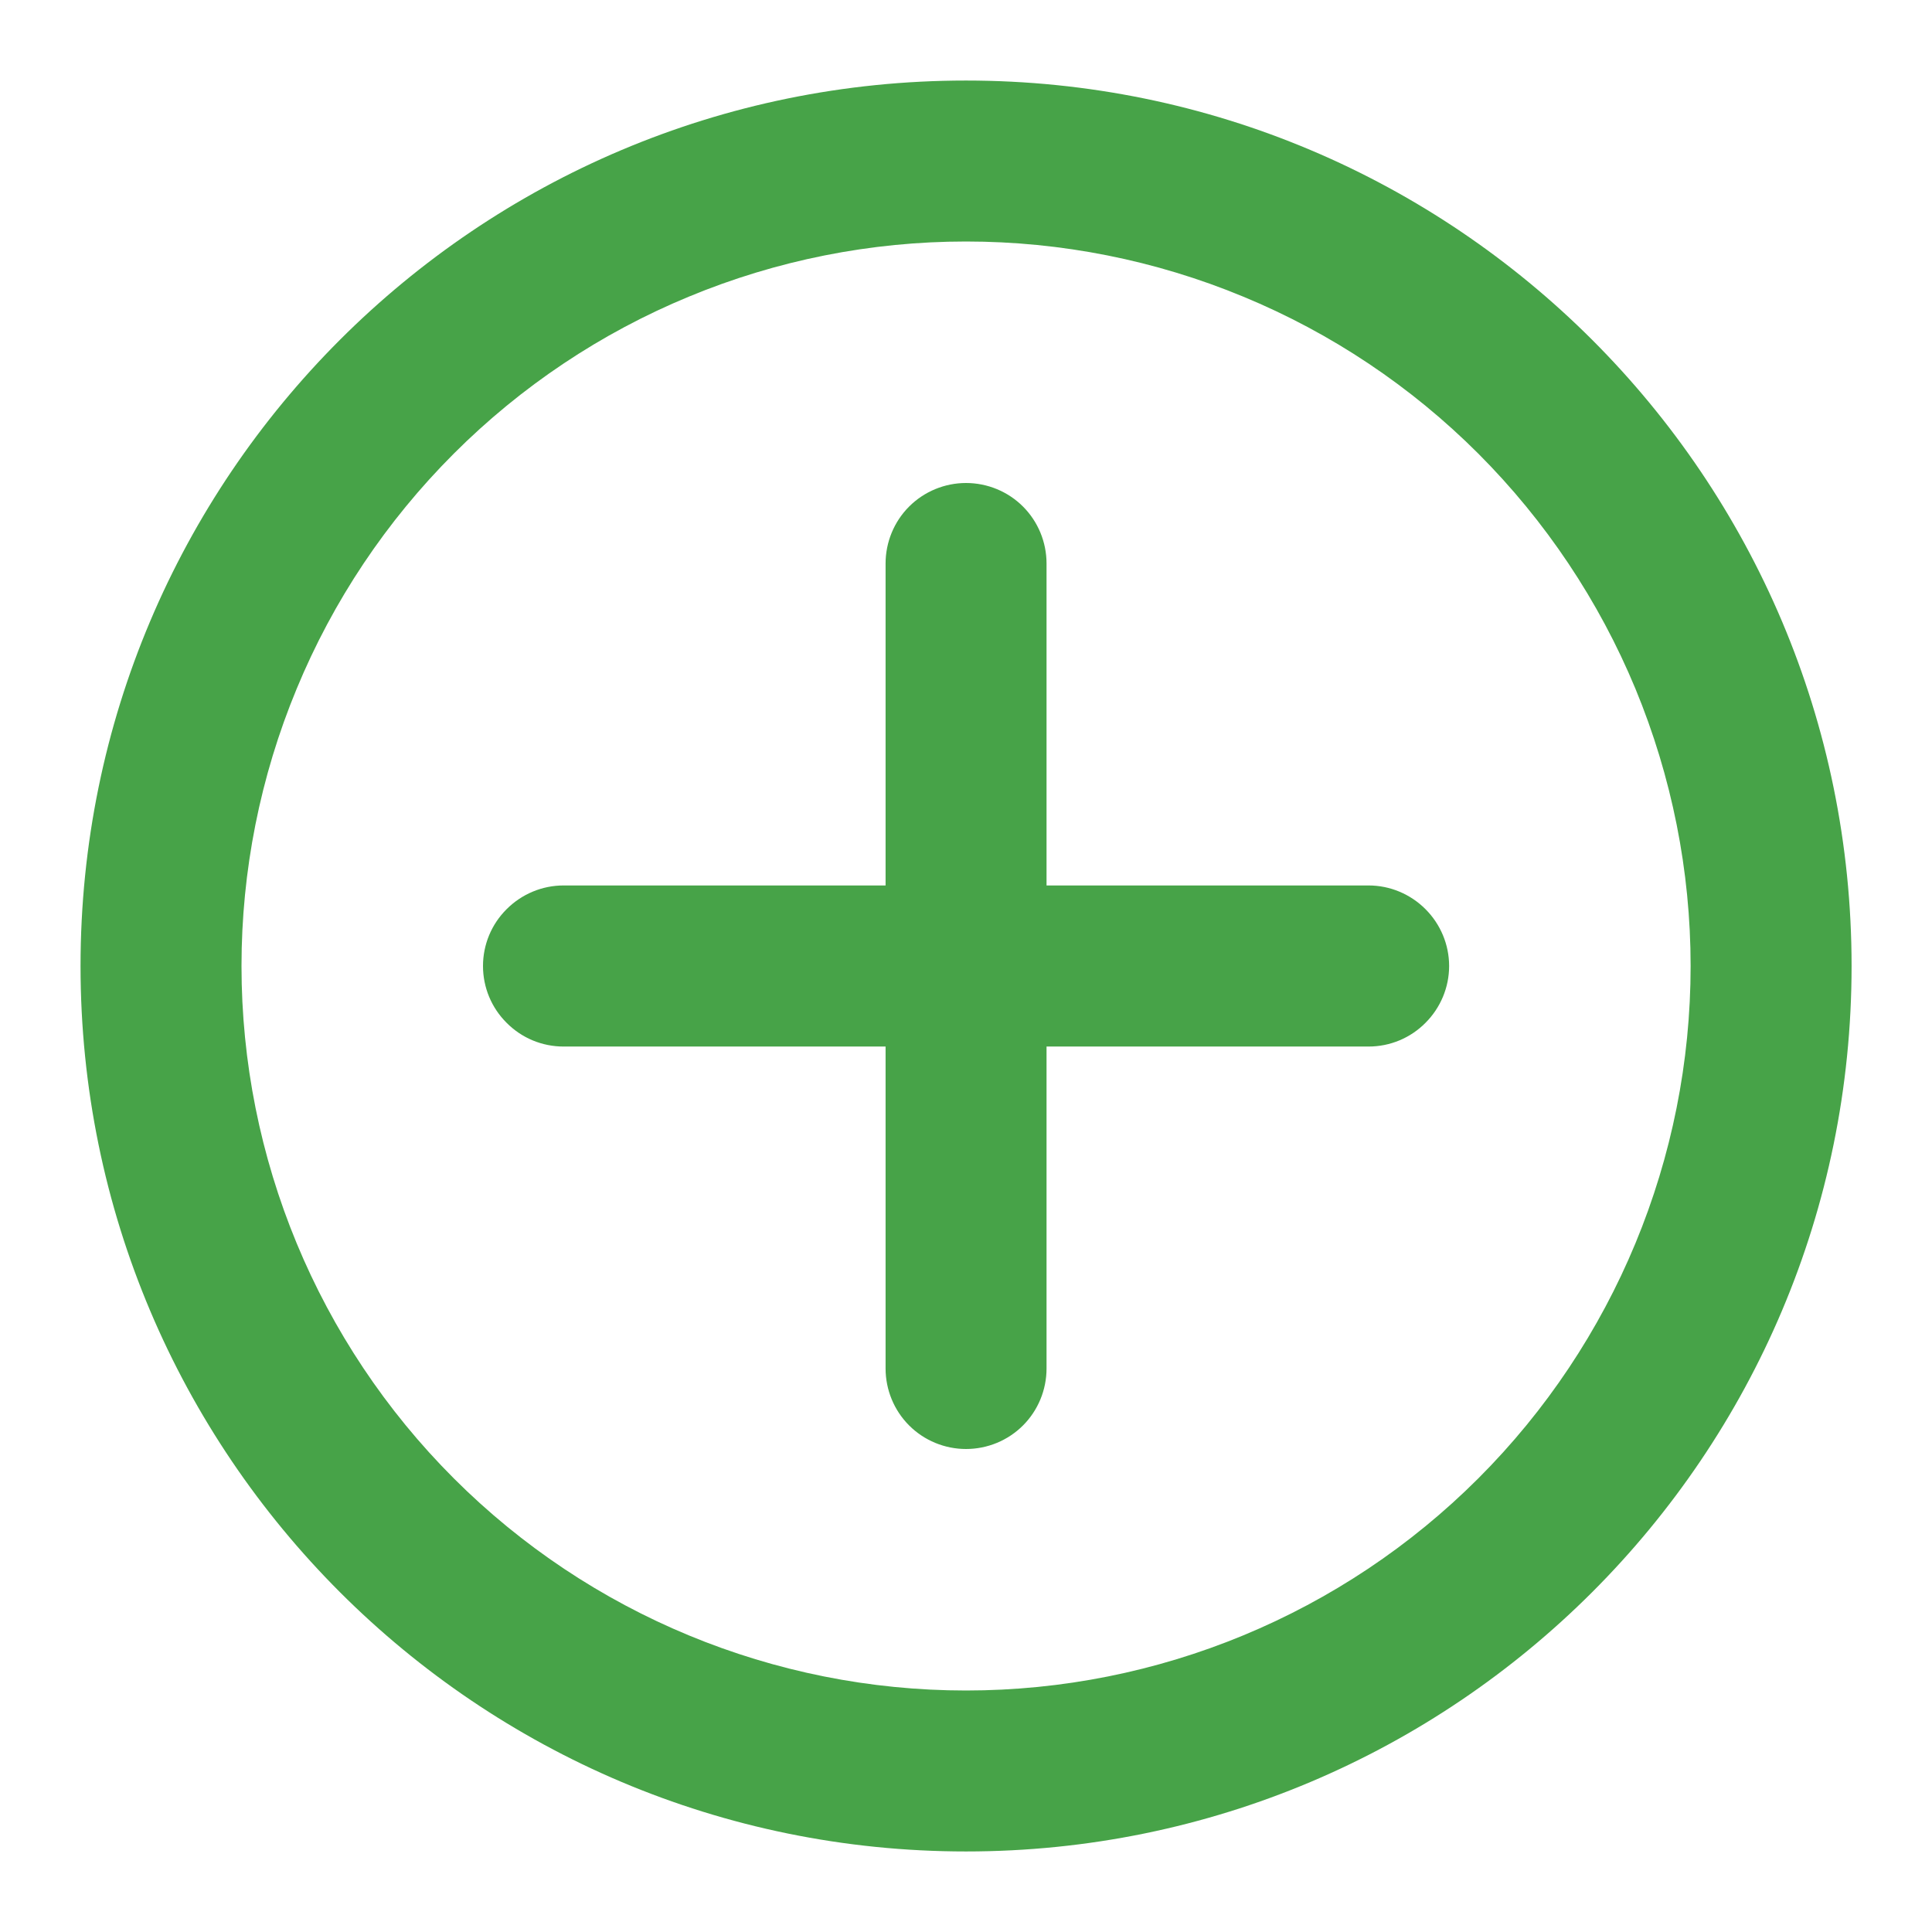 <svg width="16" height="16" viewBox="0 0 16 16" fill="none" xmlns="http://www.w3.org/2000/svg">
<path fill-rule="evenodd" clip-rule="evenodd" d="M2 8C2 7.212 2.155 6.432 2.457 5.704C2.758 4.976 3.2 4.315 3.758 3.757C4.315 3.2 4.976 2.758 5.704 2.457C6.432 2.155 7.212 2 8 2C8.788 2 9.569 2.155 10.297 2.457C11.025 2.758 11.686 3.2 12.243 3.757C12.8 4.315 13.242 4.976 13.544 5.704C13.845 6.432 14.001 7.212 14.001 8C14.001 9.591 13.369 11.117 12.243 12.243C11.118 13.368 9.592 14 8 14C6.409 14 4.883 13.368 3.758 12.243C2.632 11.117 2 9.591 2 8ZM8 0.667C3.95 0.667 0.667 3.95 0.667 8C0.667 12.05 3.95 15.333 8 15.333C12.051 15.333 15.334 12.05 15.334 8C15.334 3.95 12.051 0.667 8 0.667ZM8.667 4.667C8.667 4.49 8.597 4.32 8.472 4.195C8.347 4.07 8.177 4 8 4C7.824 4 7.654 4.07 7.529 4.195C7.404 4.32 7.334 4.49 7.334 4.667V7.333H4.667C4.49 7.333 4.321 7.404 4.196 7.529C4.07 7.654 4 7.823 4 8C4 8.177 4.07 8.346 4.196 8.471C4.321 8.597 4.49 8.667 4.667 8.667H7.334V11.333C7.334 11.51 7.404 11.68 7.529 11.805C7.654 11.93 7.824 12 8 12C8.177 12 8.347 11.93 8.472 11.805C8.597 11.68 8.667 11.51 8.667 11.333V8.667H11.334C11.511 8.667 11.68 8.597 11.805 8.471C11.93 8.346 12.001 8.177 12.001 8C12.001 7.823 11.93 7.654 11.805 7.529C11.68 7.404 11.511 7.333 11.334 7.333H8.667V4.667Z" fill="#47A348"/>
</svg>
